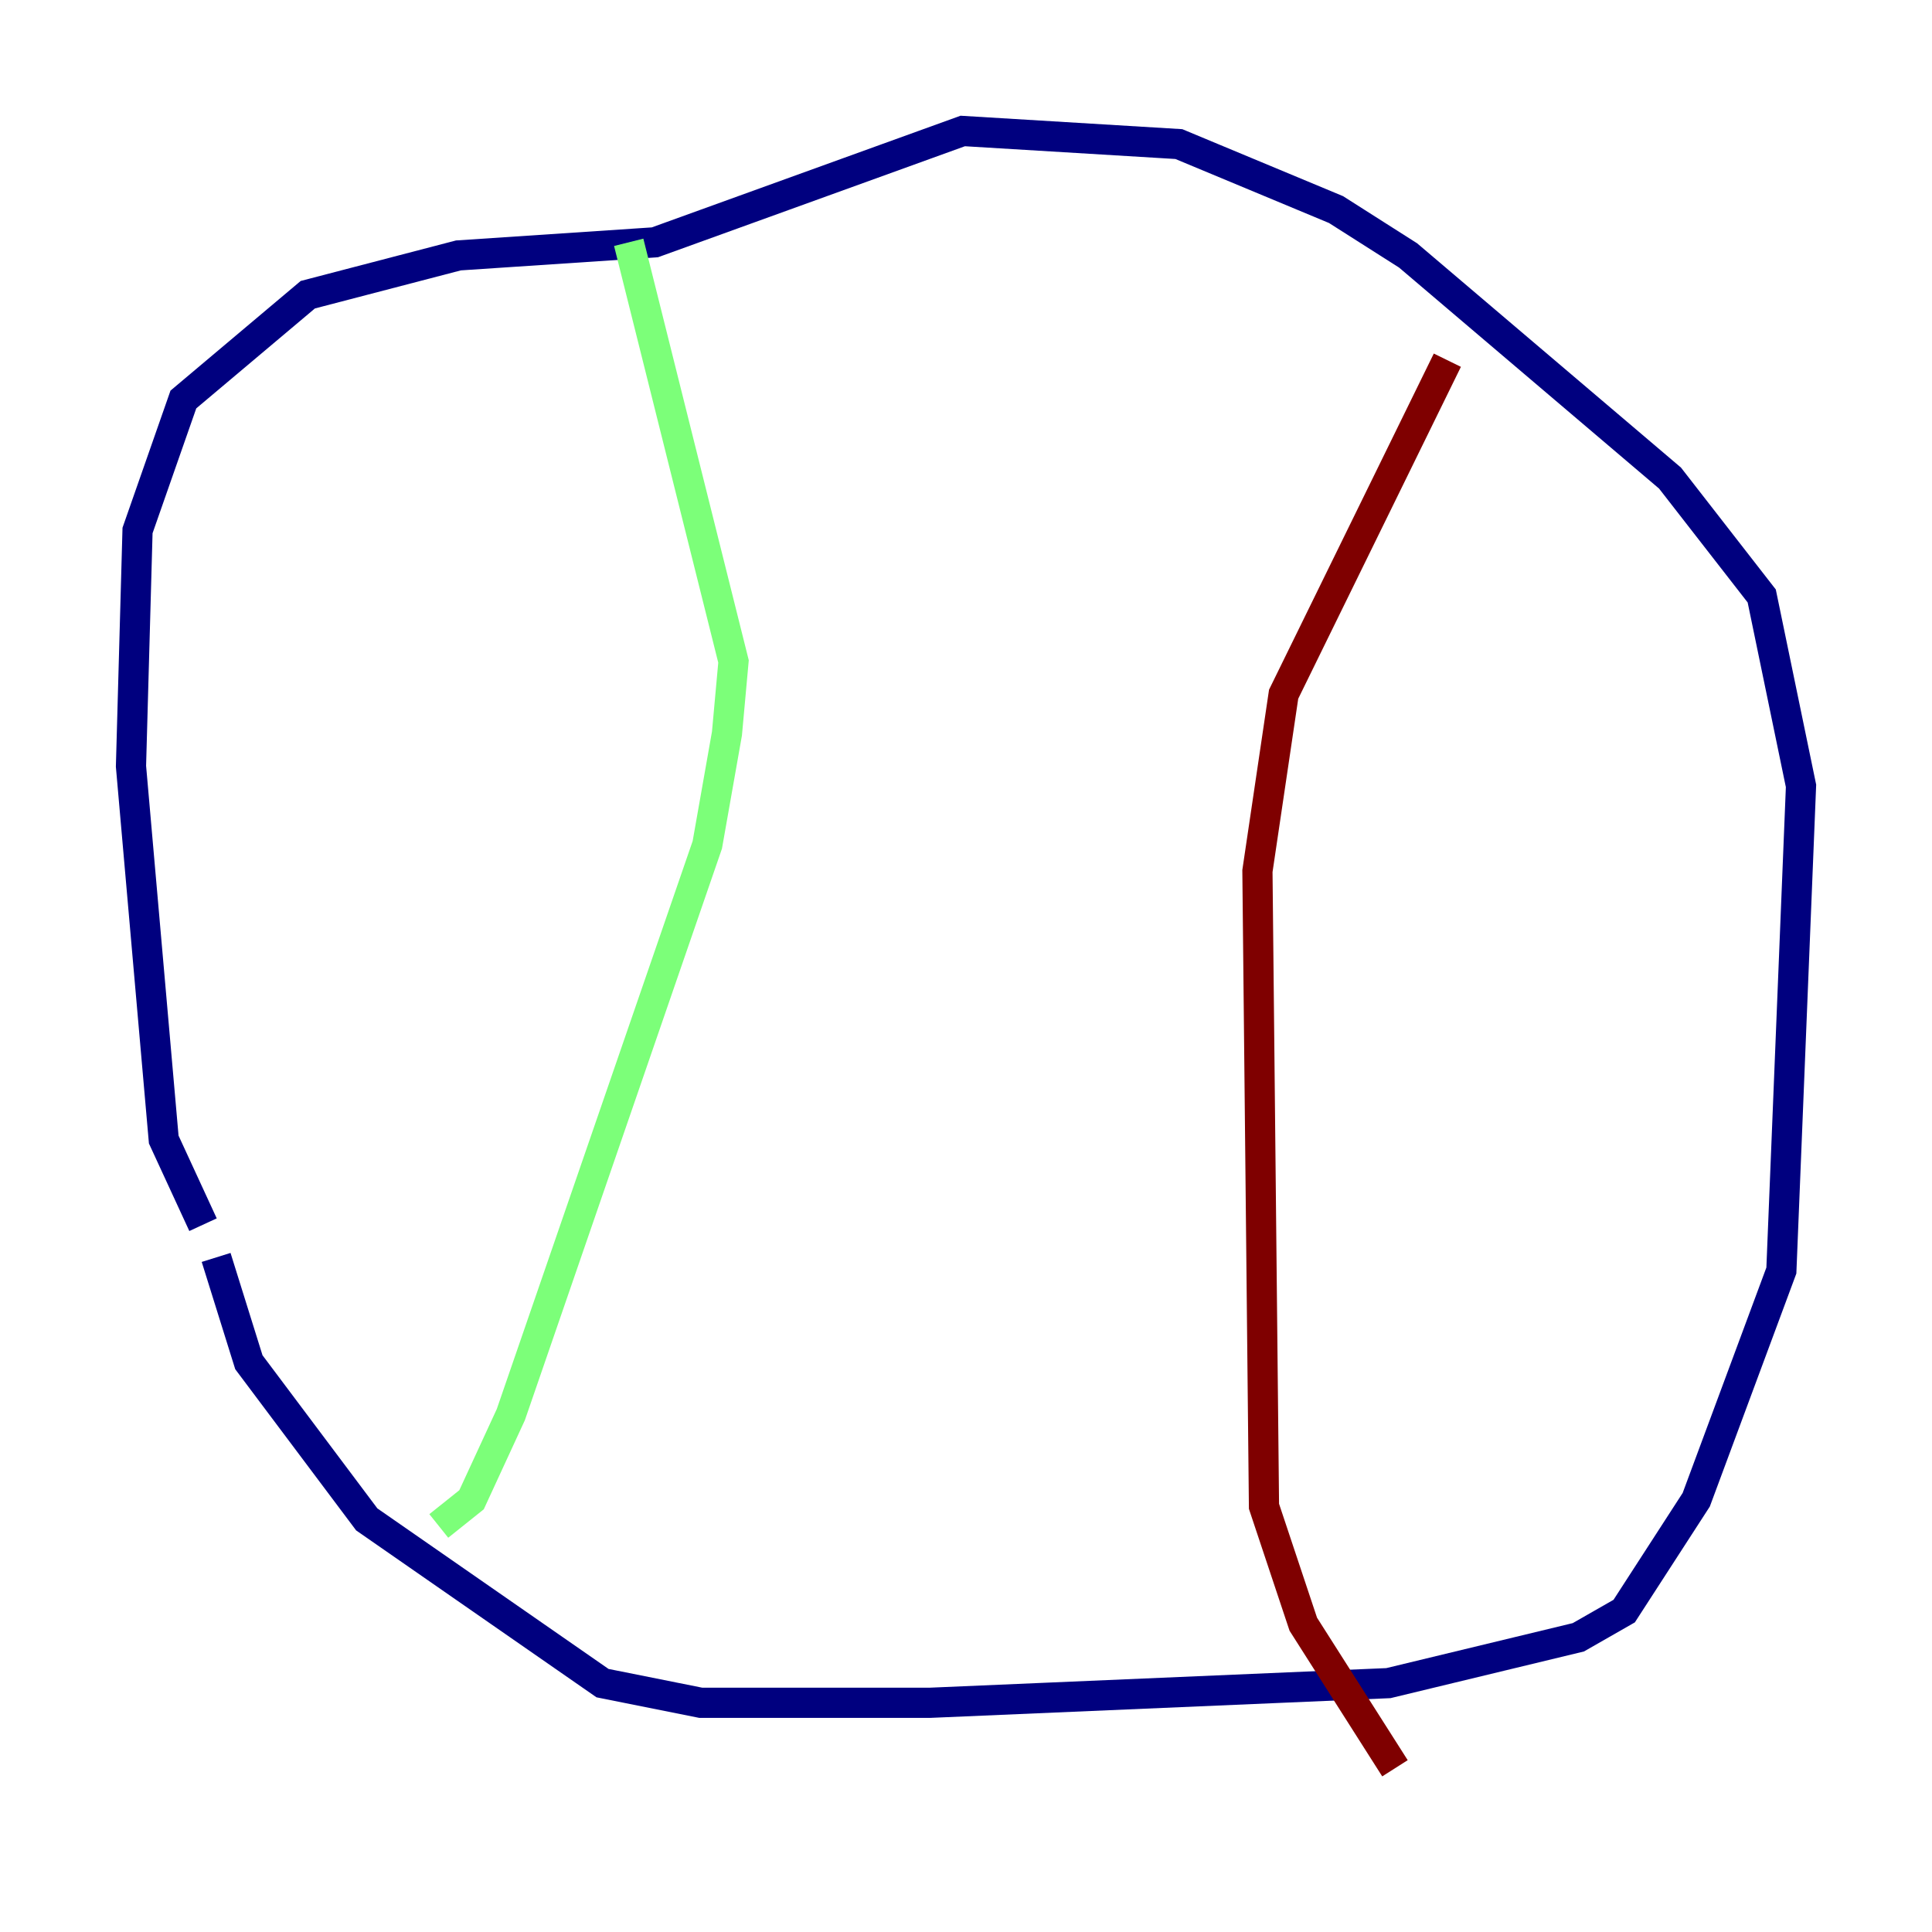 <?xml version="1.0" encoding="utf-8" ?>
<svg baseProfile="tiny" height="128" version="1.2" viewBox="0,0,128,128" width="128" xmlns="http://www.w3.org/2000/svg" xmlns:ev="http://www.w3.org/2001/xml-events" xmlns:xlink="http://www.w3.org/1999/xlink"><defs /><polyline fill="none" points="14.319,83.308 16.488,90.251 24.298,100.664 39.919,111.512 46.427,112.814 61.614,112.814 91.986,111.512 104.57,108.475 107.607,106.739 112.38,99.363 118.02,84.176 119.322,52.068 116.719,39.485 110.644,31.675 93.288,16.922 88.515,13.885 78.102,9.546 63.783,8.678 43.39,16.054 30.373,16.922 20.393,19.525 12.149,26.468 9.112,35.146 8.678,50.766 10.848,75.498 13.451,81.139" stroke="#00007f" stroke-width="2" /><polyline fill="none" points="29.071,101.098 31.241,99.363 33.844,93.722 46.861,55.973 48.163,48.597 48.597,43.824 41.654,16.054" stroke="#7cff79" stroke-width="2" /><polyline fill="none" points="95.891,23.864 85.044,45.993 83.308,57.709 83.742,99.797 86.346,107.607 92.42,117.153" stroke="#7f0000" stroke-width="2" /></svg>